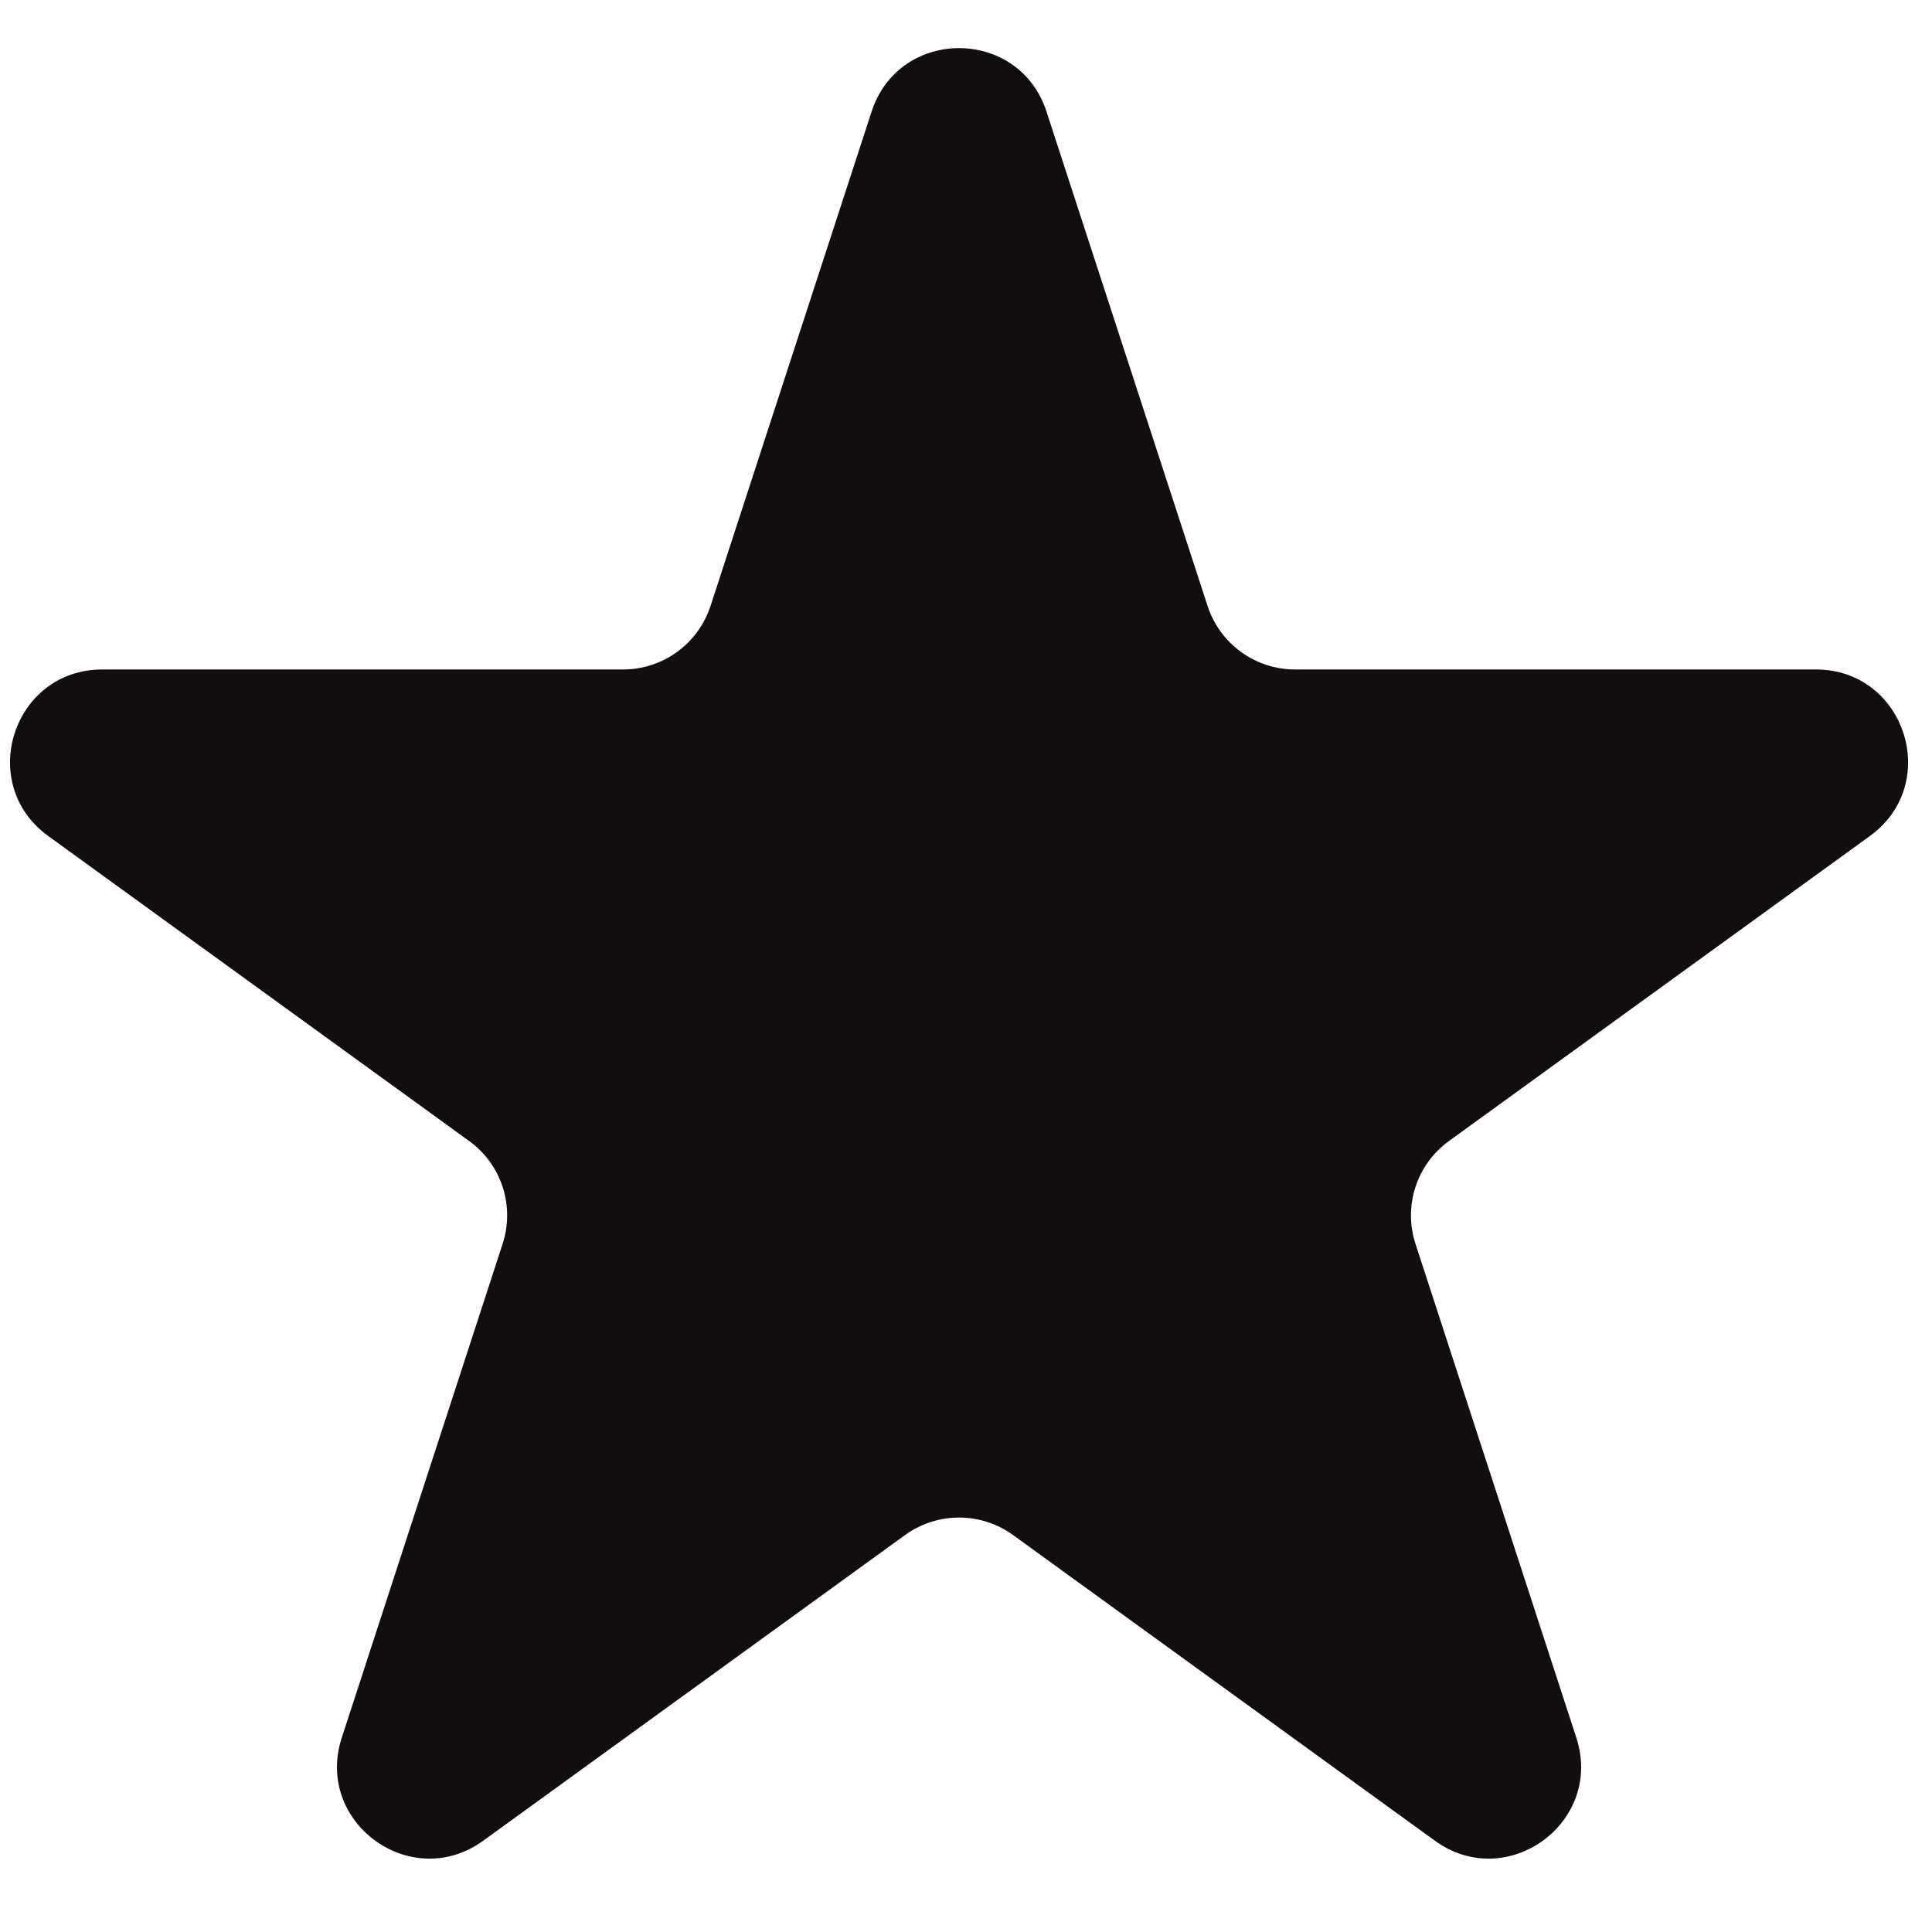 <svg width="21" height="21" viewBox="0 0 21 21" fill="none" xmlns="http://www.w3.org/2000/svg">
<path d="M9.474 1.213C9.774 0.293 11.075 0.293 11.375 1.213L13.126 6.587C13.261 6.999 13.644 7.277 14.077 7.277H19.738C20.707 7.277 21.11 8.518 20.325 9.087L15.75 12.402C15.398 12.656 15.251 13.109 15.386 13.521L17.134 18.888C17.434 19.809 16.381 20.576 15.597 20.008L11.011 16.685C10.661 16.432 10.188 16.432 9.838 16.685L5.252 20.008C4.468 20.576 3.415 19.809 3.715 18.888L5.463 13.521C5.598 13.109 5.451 12.656 5.099 12.402L0.524 9.087C-0.261 8.518 0.142 7.277 1.111 7.277H6.772C7.205 7.277 7.588 6.999 7.723 6.587L9.474 1.213Z" fill="#120D0E"/>
</svg>
